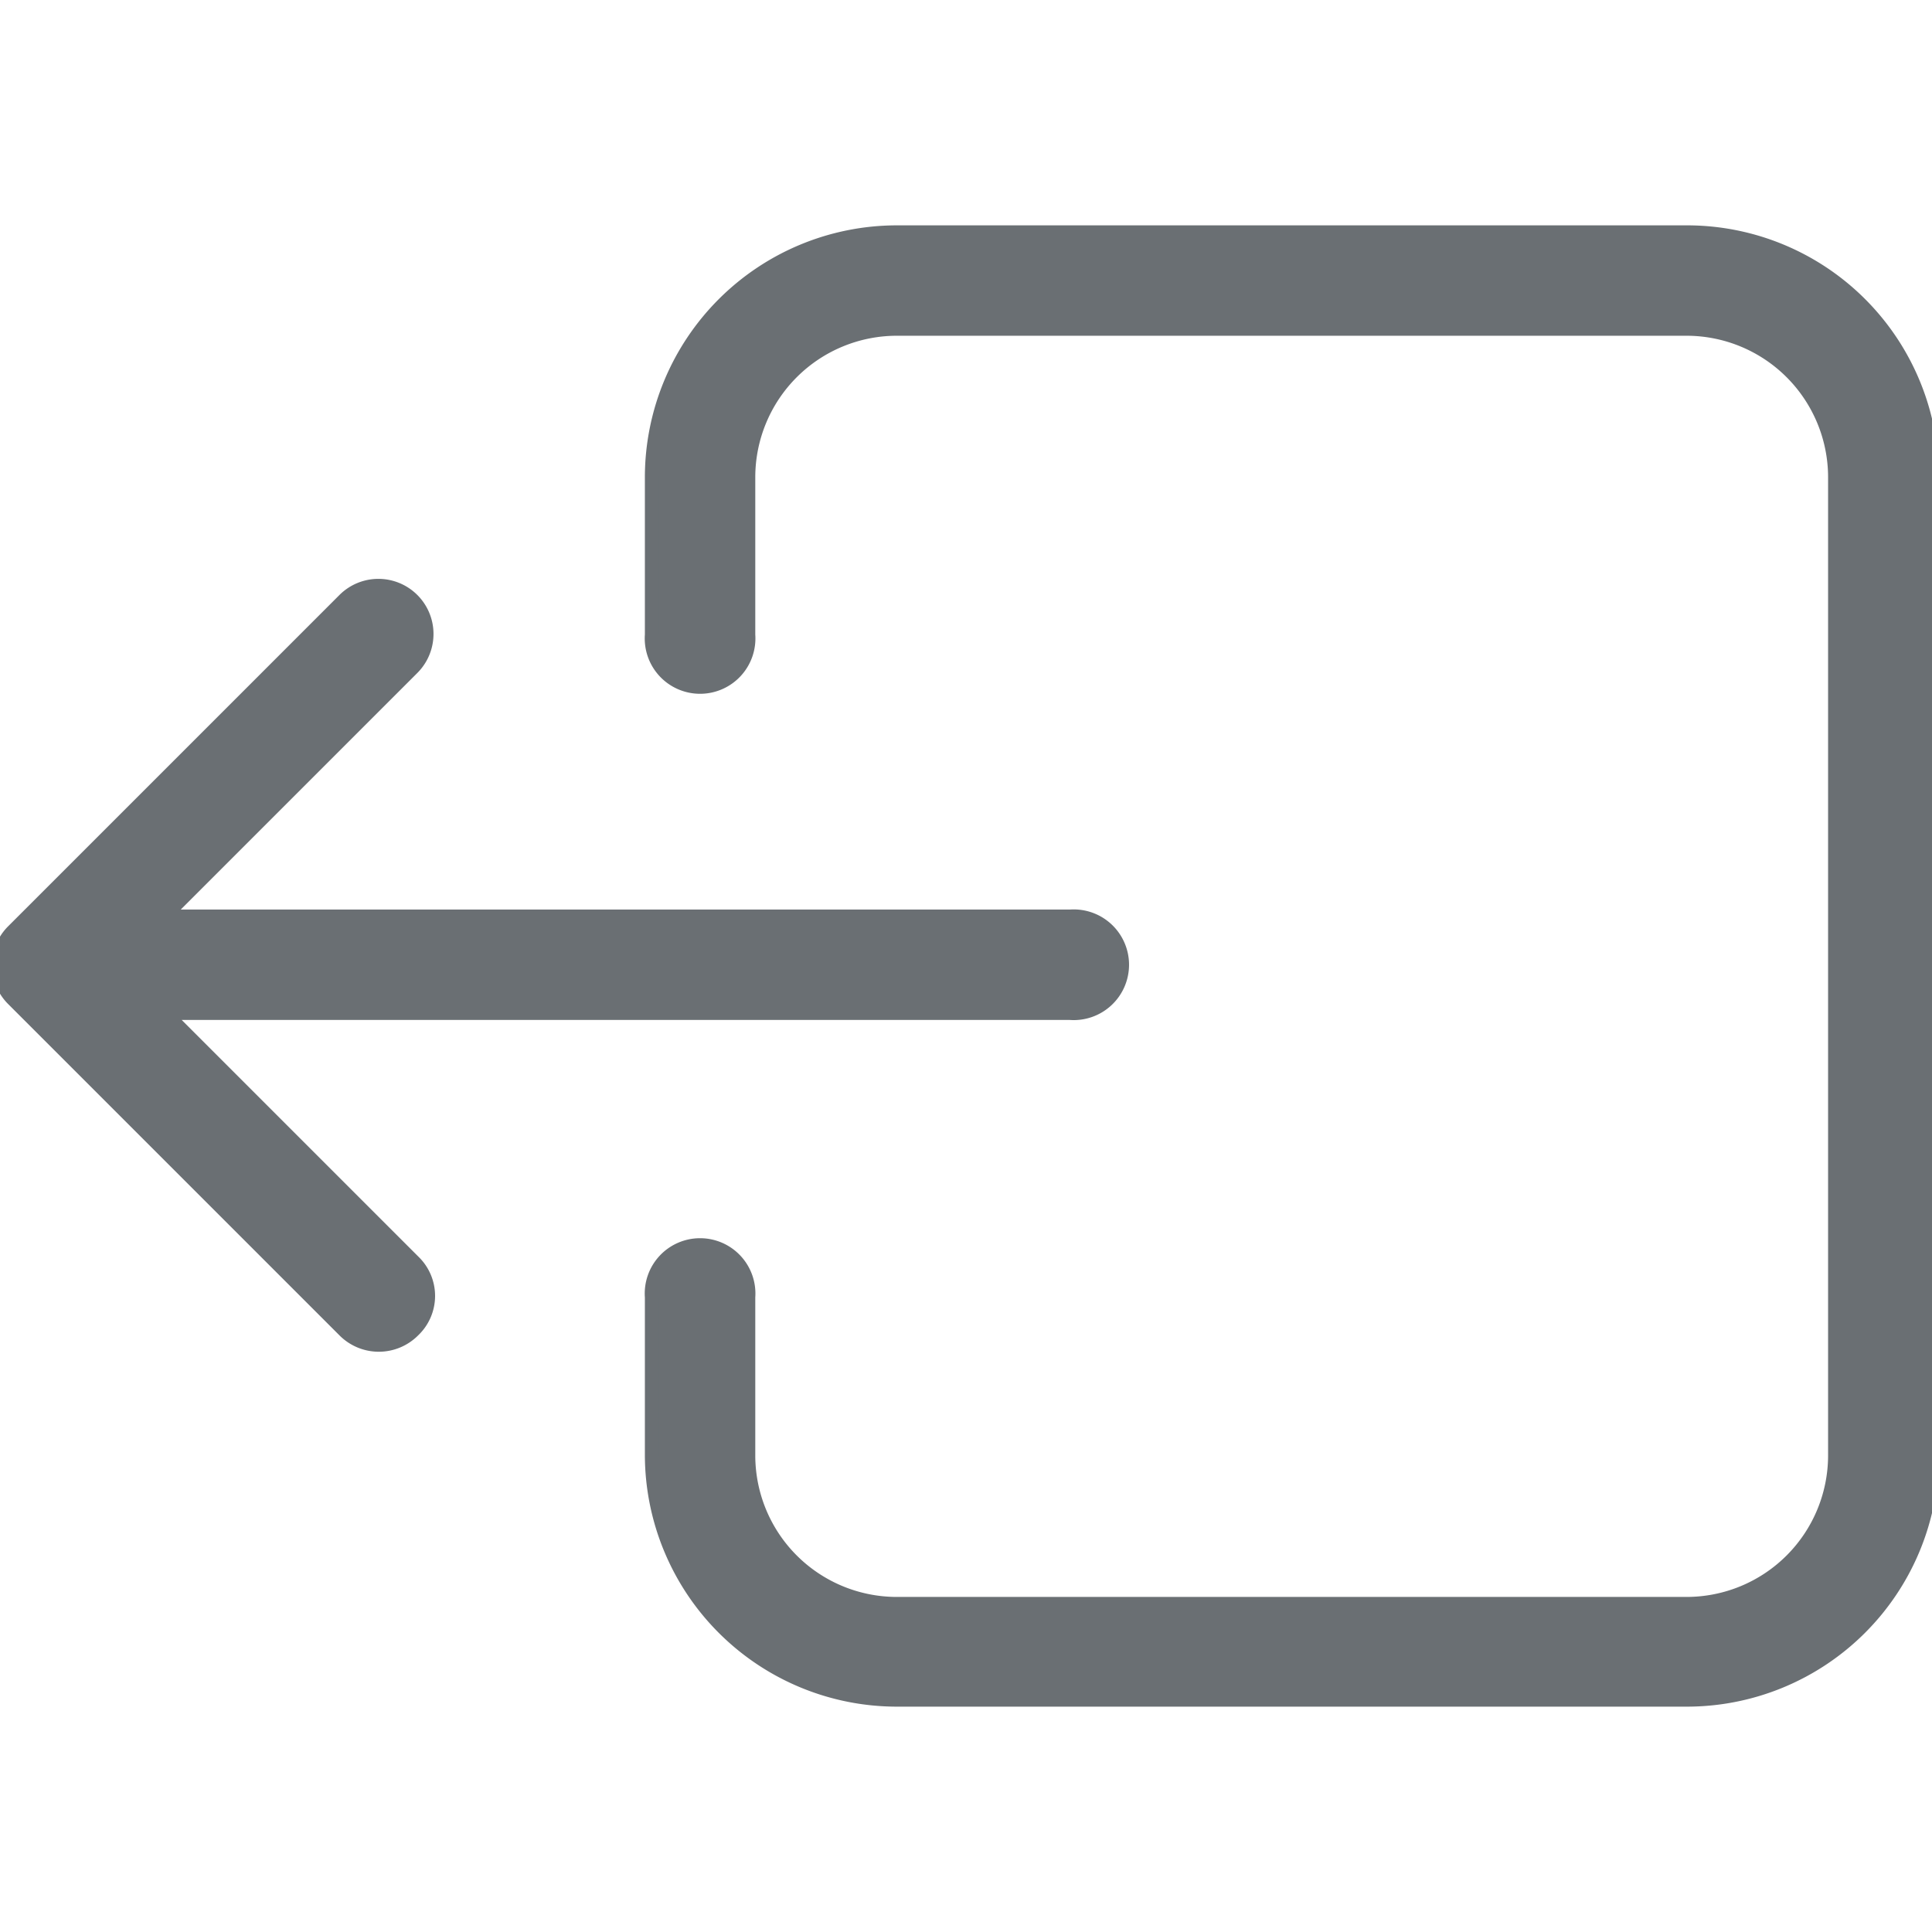 <svg xmlns="http://www.w3.org/2000/svg" xmlns:xlink="http://www.w3.org/1999/xlink" width="14" height="14" viewBox="0 0 14 14">
  <defs>
    <clipPath id="logout">
      <rect id="Rectangle_29298" data-name="Rectangle 29298" width="14" height="14" fill="#6a6f73" stroke="#707070" stroke-width="1"/>
    </clipPath>
  </defs>
  <g id="Mask_Group_693" data-name="Mask Group 693" clip-path="url(#logout)">
    <g id="svgexport-6_-_2022-05-09T113133.946" data-name="svgexport-6 - 2022-05-09T113133.946" transform="translate(0 1.683)">
      <g id="Group_11642" data-name="Group 11642">
        <g id="Group_11641" data-name="Group 11641">
          <path id="Path_11671" data-name="Path 11671" d="M9.277,3.456v7.087A1.777,1.777,0,0,1,7.5,12.317H1.776A1.777,1.777,0,0,1,0,10.544V9.4a.351.351,0,1,1,.7,0v1.148a1.076,1.076,0,0,0,1.074,1.074H7.5a1.076,1.076,0,0,0,1.074-1.074V3.456A1.076,1.076,0,0,0,7.5,2.383H1.776A1.076,1.076,0,0,0,.7,3.456V4.6a.351.351,0,1,1-.7,0V3.456A1.777,1.777,0,0,1,1.773,1.683H7.5A1.775,1.775,0,0,1,9.277,3.456Z" transform="translate(4.723 -1.683)" fill="#6a6f73" stroke="#6a6f73" stroke-width="0.1"/>
          <path id="Path_11672" data-name="Path 11672" d="M8.886,9.641a.352.352,0,0,1-.5,0l-2.4-2.4a.348.348,0,0,1,0-.494l2.4-2.4a.349.349,0,0,1,.494.494l-1.8,1.8h6.565a.351.351,0,1,1,0,.7H7.087l1.8,1.8A.345.345,0,0,1,8.886,9.641Z" transform="translate(-5.891 -1.683)" fill="#6a6f73" stroke="#6a6f73" stroke-width="0.1"/>
        </g>
      </g>
    </g>
  </g>
</svg>

